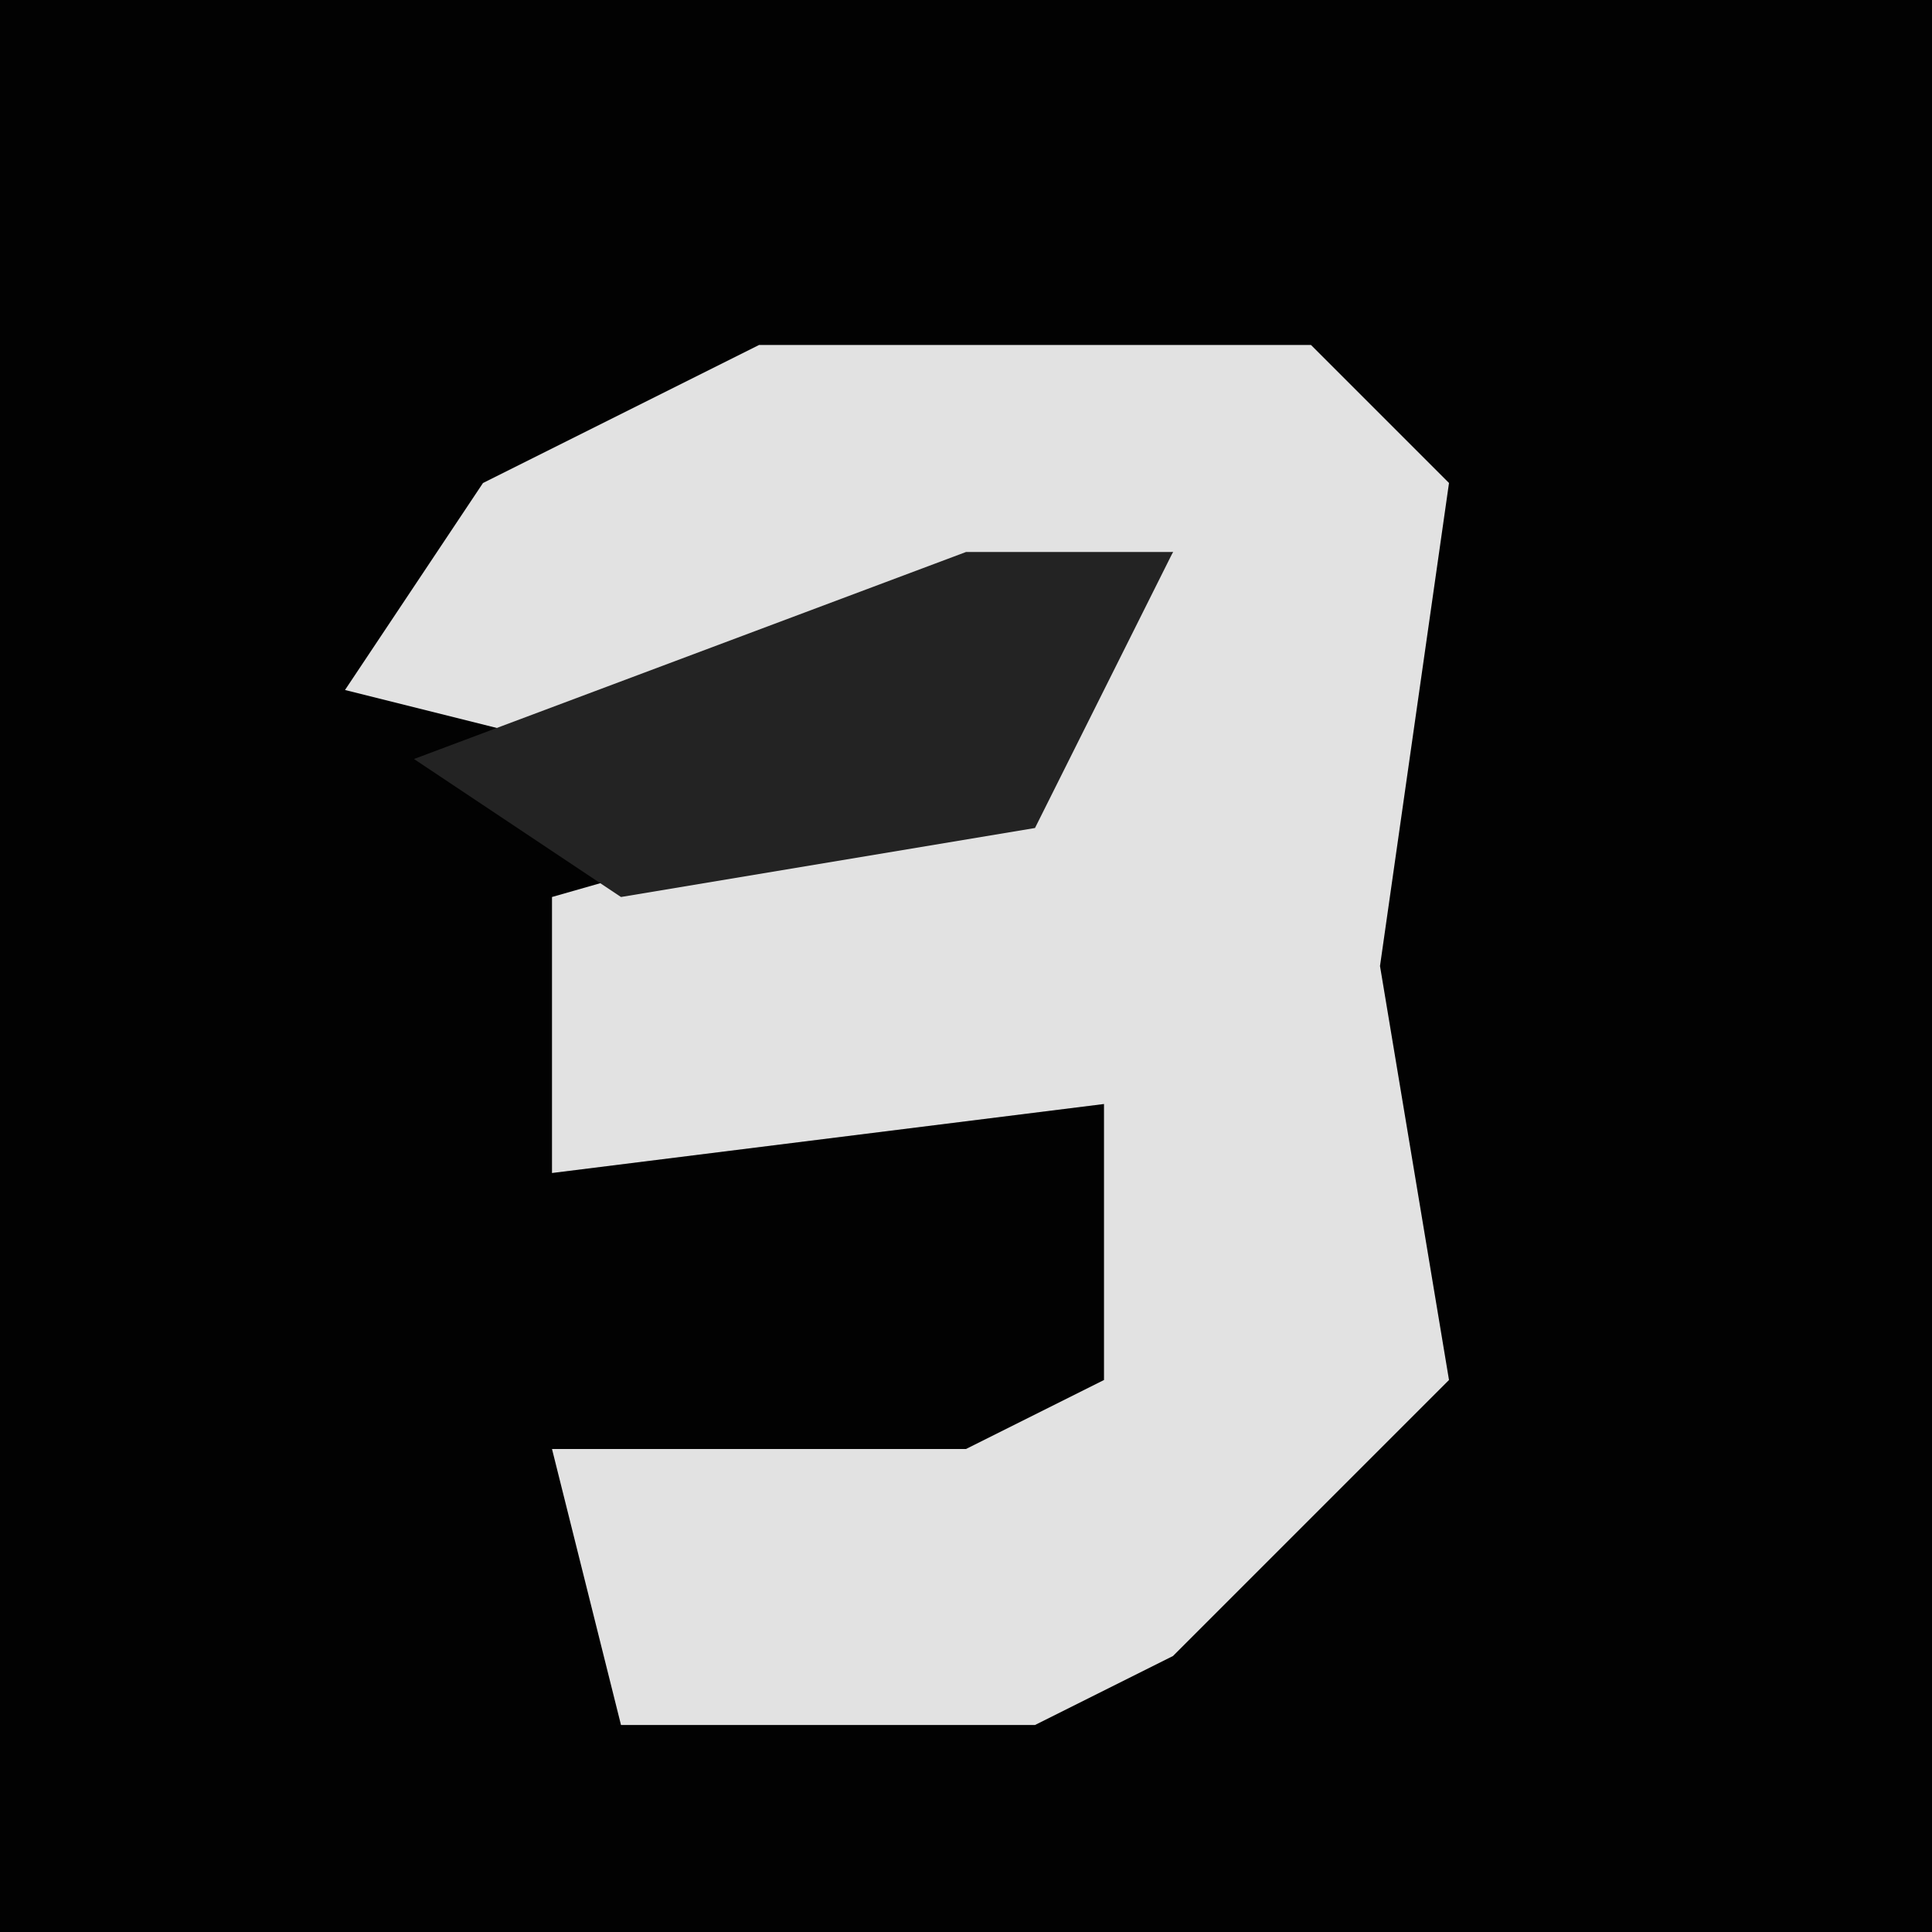<?xml version="1.0" encoding="UTF-8"?>
<svg version="1.1" xmlns="http://www.w3.org/2000/svg" width="28" height="28">
<path d="M0,0 L28,0 L28,28 L0,28 Z " fill="#020202" transform="translate(0,0)"/>
<path d="M0,0 L8,0 L10,2 L9,9 L10,15 L6,19 L4,20 L-2,20 L-3,16 L3,16 L5,15 L5,11 L-3,12 L-3,8 L4,6 L6,3 L-2,6 L-6,5 L-4,2 Z " fill="#E2E2E2" transform="translate(11,5)"/>
<path d="M0,0 L3,0 L1,4 L-5,5 L-8,3 Z " fill="#232323" transform="translate(14,8)"/>
</svg>
